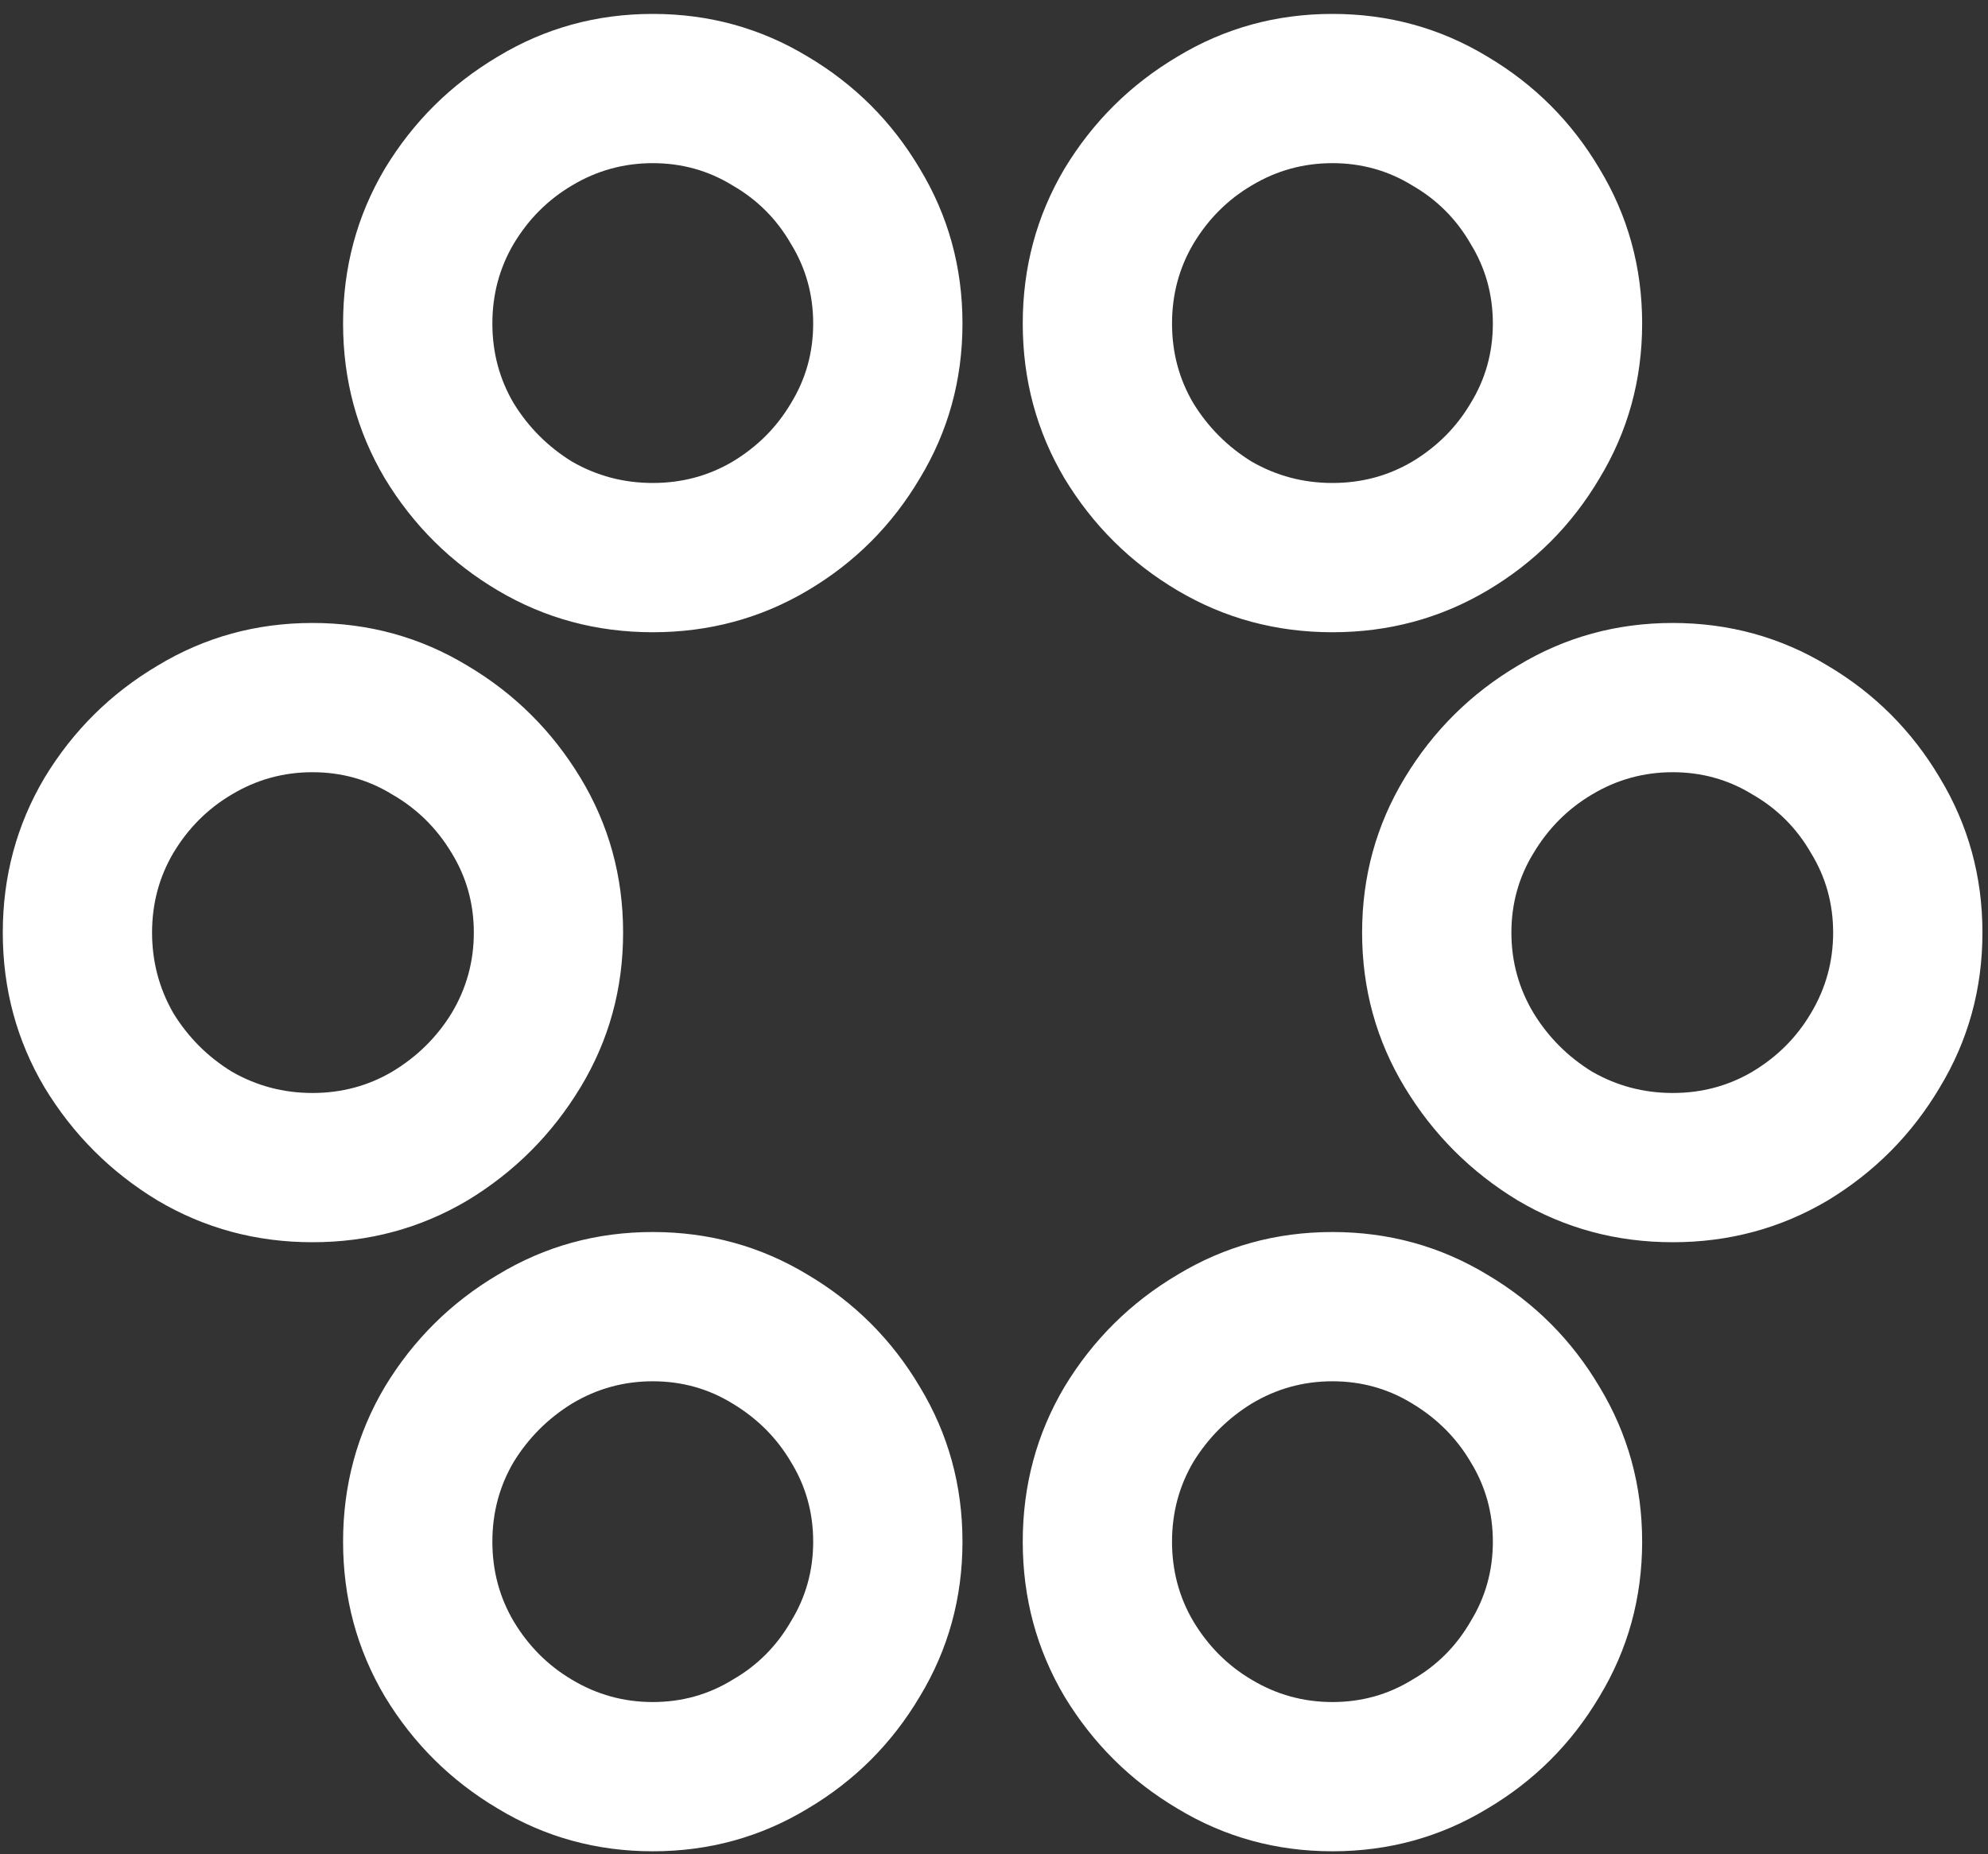 <svg width="134" height="125" viewBox="0 0 134 125" fill="none" xmlns="http://www.w3.org/2000/svg">
<rect x="0" y="0" width="134" height="125" fill="#333333" stroke="none"/>
<path d="M44 42.625C47.792 42.625 51.271 41.688 54.438 39.812C57.604 37.938 60.125 35.417 62 32.25C63.917 29.083 64.875 25.604 64.875 21.812C64.875 18.021 63.917 14.542 62 11.375C60.125 8.208 57.604 5.688 54.438 3.812C51.271 1.896 47.792 0.938 44 0.938C40.208 0.938 36.729 1.896 33.562 3.812C30.396 5.688 27.854 8.208 25.938 11.375C24.062 14.542 23.125 18.021 23.125 21.812C23.125 25.604 24.062 29.083 25.938 32.25C27.854 35.417 30.396 37.938 33.562 39.812C36.729 41.688 40.208 42.625 44 42.625ZM44 32.562C42.042 32.562 40.229 32.083 38.562 31.125C36.938 30.125 35.625 28.812 34.625 27.188C33.667 25.562 33.188 23.771 33.188 21.812C33.188 19.854 33.667 18.062 34.625 16.438C35.625 14.771 36.938 13.458 38.562 12.5C40.229 11.5 42.042 11 44 11C45.958 11 47.75 11.5 49.375 12.5C51.042 13.458 52.354 14.771 53.312 16.438C54.312 18.062 54.812 19.854 54.812 21.812C54.812 23.771 54.312 25.562 53.312 27.188C52.354 28.812 51.042 30.125 49.375 31.125C47.75 32.083 45.958 32.562 44 32.562ZM89.812 42.625C93.604 42.625 97.083 41.688 100.25 39.812C103.417 37.938 105.938 35.417 107.812 32.25C109.729 29.083 110.688 25.604 110.688 21.812C110.688 18.021 109.729 14.542 107.812 11.375C105.938 8.208 103.417 5.688 100.25 3.812C97.083 1.896 93.604 0.938 89.812 0.938C86.021 0.938 82.542 1.896 79.375 3.812C76.208 5.688 73.667 8.208 71.75 11.375C69.875 14.542 68.938 18.021 68.938 21.812C68.938 25.604 69.875 29.083 71.75 32.25C73.667 35.417 76.208 37.938 79.375 39.812C82.542 41.688 86.021 42.625 89.812 42.625ZM89.812 32.562C87.854 32.562 86.042 32.083 84.375 31.125C82.75 30.125 81.438 28.812 80.438 27.188C79.479 25.562 79 23.771 79 21.812C79 19.854 79.479 18.062 80.438 16.438C81.438 14.771 82.75 13.458 84.375 12.5C86.042 11.5 87.854 11 89.812 11C91.771 11 93.562 11.5 95.188 12.5C96.854 13.458 98.167 14.771 99.125 16.438C100.125 18.062 100.625 19.854 100.625 21.812C100.625 23.771 100.125 25.562 99.125 27.188C98.167 28.812 96.854 30.125 95.188 31.125C93.562 32.083 91.771 32.562 89.812 32.562ZM21.062 83.75C24.854 83.75 28.333 82.812 31.5 80.938C34.667 79.021 37.208 76.479 39.125 73.312C41.042 70.146 42 66.667 42 62.875C42 59.083 41.042 55.604 39.125 52.438C37.208 49.271 34.667 46.75 31.5 44.875C28.333 42.958 24.854 42 21.062 42C17.271 42 13.792 42.958 10.625 44.875C7.458 46.75 4.917 49.271 3 52.438C1.125 55.604 0.188 59.083 0.188 62.875C0.188 66.667 1.125 70.146 3 73.312C4.917 76.479 7.458 79.021 10.625 80.938C13.792 82.812 17.271 83.75 21.062 83.75ZM21.062 73.688C19.104 73.688 17.292 73.208 15.625 72.25C14 71.25 12.688 69.938 11.688 68.312C10.729 66.646 10.25 64.833 10.25 62.875C10.25 60.917 10.729 59.125 11.688 57.5C12.688 55.833 14 54.521 15.625 53.562C17.292 52.562 19.104 52.062 21.062 52.062C23.021 52.062 24.812 52.562 26.438 53.562C28.104 54.521 29.438 55.833 30.438 57.5C31.438 59.125 31.938 60.917 31.938 62.875C31.938 64.833 31.438 66.646 30.438 68.312C29.438 69.938 28.104 71.25 26.438 72.25C24.812 73.208 23.021 73.688 21.062 73.688ZM112.75 83.75C116.542 83.75 120.021 82.812 123.188 80.938C126.354 79.021 128.875 76.479 130.75 73.312C132.667 70.146 133.625 66.667 133.625 62.875C133.625 59.083 132.667 55.604 130.75 52.438C128.875 49.271 126.354 46.75 123.188 44.875C120.021 42.958 116.542 42 112.75 42C108.958 42 105.479 42.958 102.312 44.875C99.146 46.75 96.604 49.271 94.688 52.438C92.771 55.604 91.812 59.083 91.812 62.875C91.812 66.667 92.771 70.146 94.688 73.312C96.604 76.479 99.146 79.021 102.312 80.938C105.479 82.812 108.958 83.75 112.75 83.75ZM112.75 73.688C110.792 73.688 108.979 73.208 107.312 72.25C105.688 71.25 104.375 69.938 103.375 68.312C102.375 66.646 101.875 64.833 101.875 62.875C101.875 60.917 102.375 59.125 103.375 57.5C104.375 55.833 105.688 54.521 107.312 53.562C108.979 52.562 110.792 52.062 112.75 52.062C114.708 52.062 116.5 52.562 118.125 53.562C119.792 54.521 121.104 55.833 122.062 57.5C123.062 59.125 123.562 60.917 123.562 62.875C123.562 64.833 123.062 66.646 122.062 68.312C121.104 69.938 119.792 71.25 118.125 72.25C116.5 73.208 114.708 73.688 112.75 73.688ZM44 124.812C47.792 124.812 51.271 123.854 54.438 121.938C57.604 120.062 60.125 117.542 62 114.375C63.917 111.208 64.875 107.729 64.875 103.938C64.875 100.146 63.917 96.667 62 93.5C60.125 90.333 57.604 87.812 54.438 85.938C51.271 84.021 47.792 83.062 44 83.062C40.208 83.062 36.729 84.021 33.562 85.938C30.396 87.812 27.854 90.333 25.938 93.5C24.062 96.667 23.125 100.146 23.125 103.938C23.125 107.729 24.062 111.208 25.938 114.375C27.854 117.542 30.396 120.062 33.562 121.938C36.729 123.854 40.208 124.812 44 124.812ZM44 114.75C42.042 114.75 40.229 114.25 38.562 113.25C36.938 112.292 35.625 110.979 34.625 109.312C33.667 107.688 33.188 105.896 33.188 103.938C33.188 101.979 33.667 100.188 34.625 98.562C35.625 96.938 36.938 95.625 38.562 94.625C40.229 93.625 42.042 93.125 44 93.125C45.958 93.125 47.75 93.625 49.375 94.625C51.042 95.625 52.354 96.938 53.312 98.562C54.312 100.188 54.812 101.979 54.812 103.938C54.812 105.896 54.312 107.688 53.312 109.312C52.354 110.979 51.042 112.292 49.375 113.25C47.75 114.25 45.958 114.75 44 114.75ZM89.812 124.812C93.604 124.812 97.083 123.854 100.25 121.938C103.417 120.062 105.938 117.542 107.812 114.375C109.729 111.208 110.688 107.729 110.688 103.938C110.688 100.146 109.729 96.667 107.812 93.5C105.938 90.333 103.417 87.812 100.25 85.938C97.083 84.021 93.604 83.062 89.812 83.062C86.021 83.062 82.542 84.021 79.375 85.938C76.208 87.812 73.667 90.333 71.75 93.5C69.875 96.667 68.938 100.146 68.938 103.938C68.938 107.729 69.875 111.208 71.75 114.375C73.667 117.542 76.208 120.062 79.375 121.938C82.542 123.854 86.021 124.812 89.812 124.812ZM89.812 114.75C87.854 114.75 86.042 114.25 84.375 113.25C82.75 112.292 81.438 110.979 80.438 109.312C79.479 107.688 79 105.896 79 103.938C79 101.979 79.479 100.188 80.438 98.562C81.438 96.938 82.75 95.625 84.375 94.625C86.042 93.625 87.854 93.125 89.812 93.125C91.771 93.125 93.562 93.625 95.188 94.625C96.854 95.625 98.167 96.938 99.125 98.562C100.125 100.188 100.625 101.979 100.625 103.938C100.625 105.896 100.125 107.688 99.125 109.312C98.167 110.979 96.854 112.292 95.188 113.25C93.562 114.25 91.771 114.75 89.812 114.75Z" fill="white"/>
</svg>
